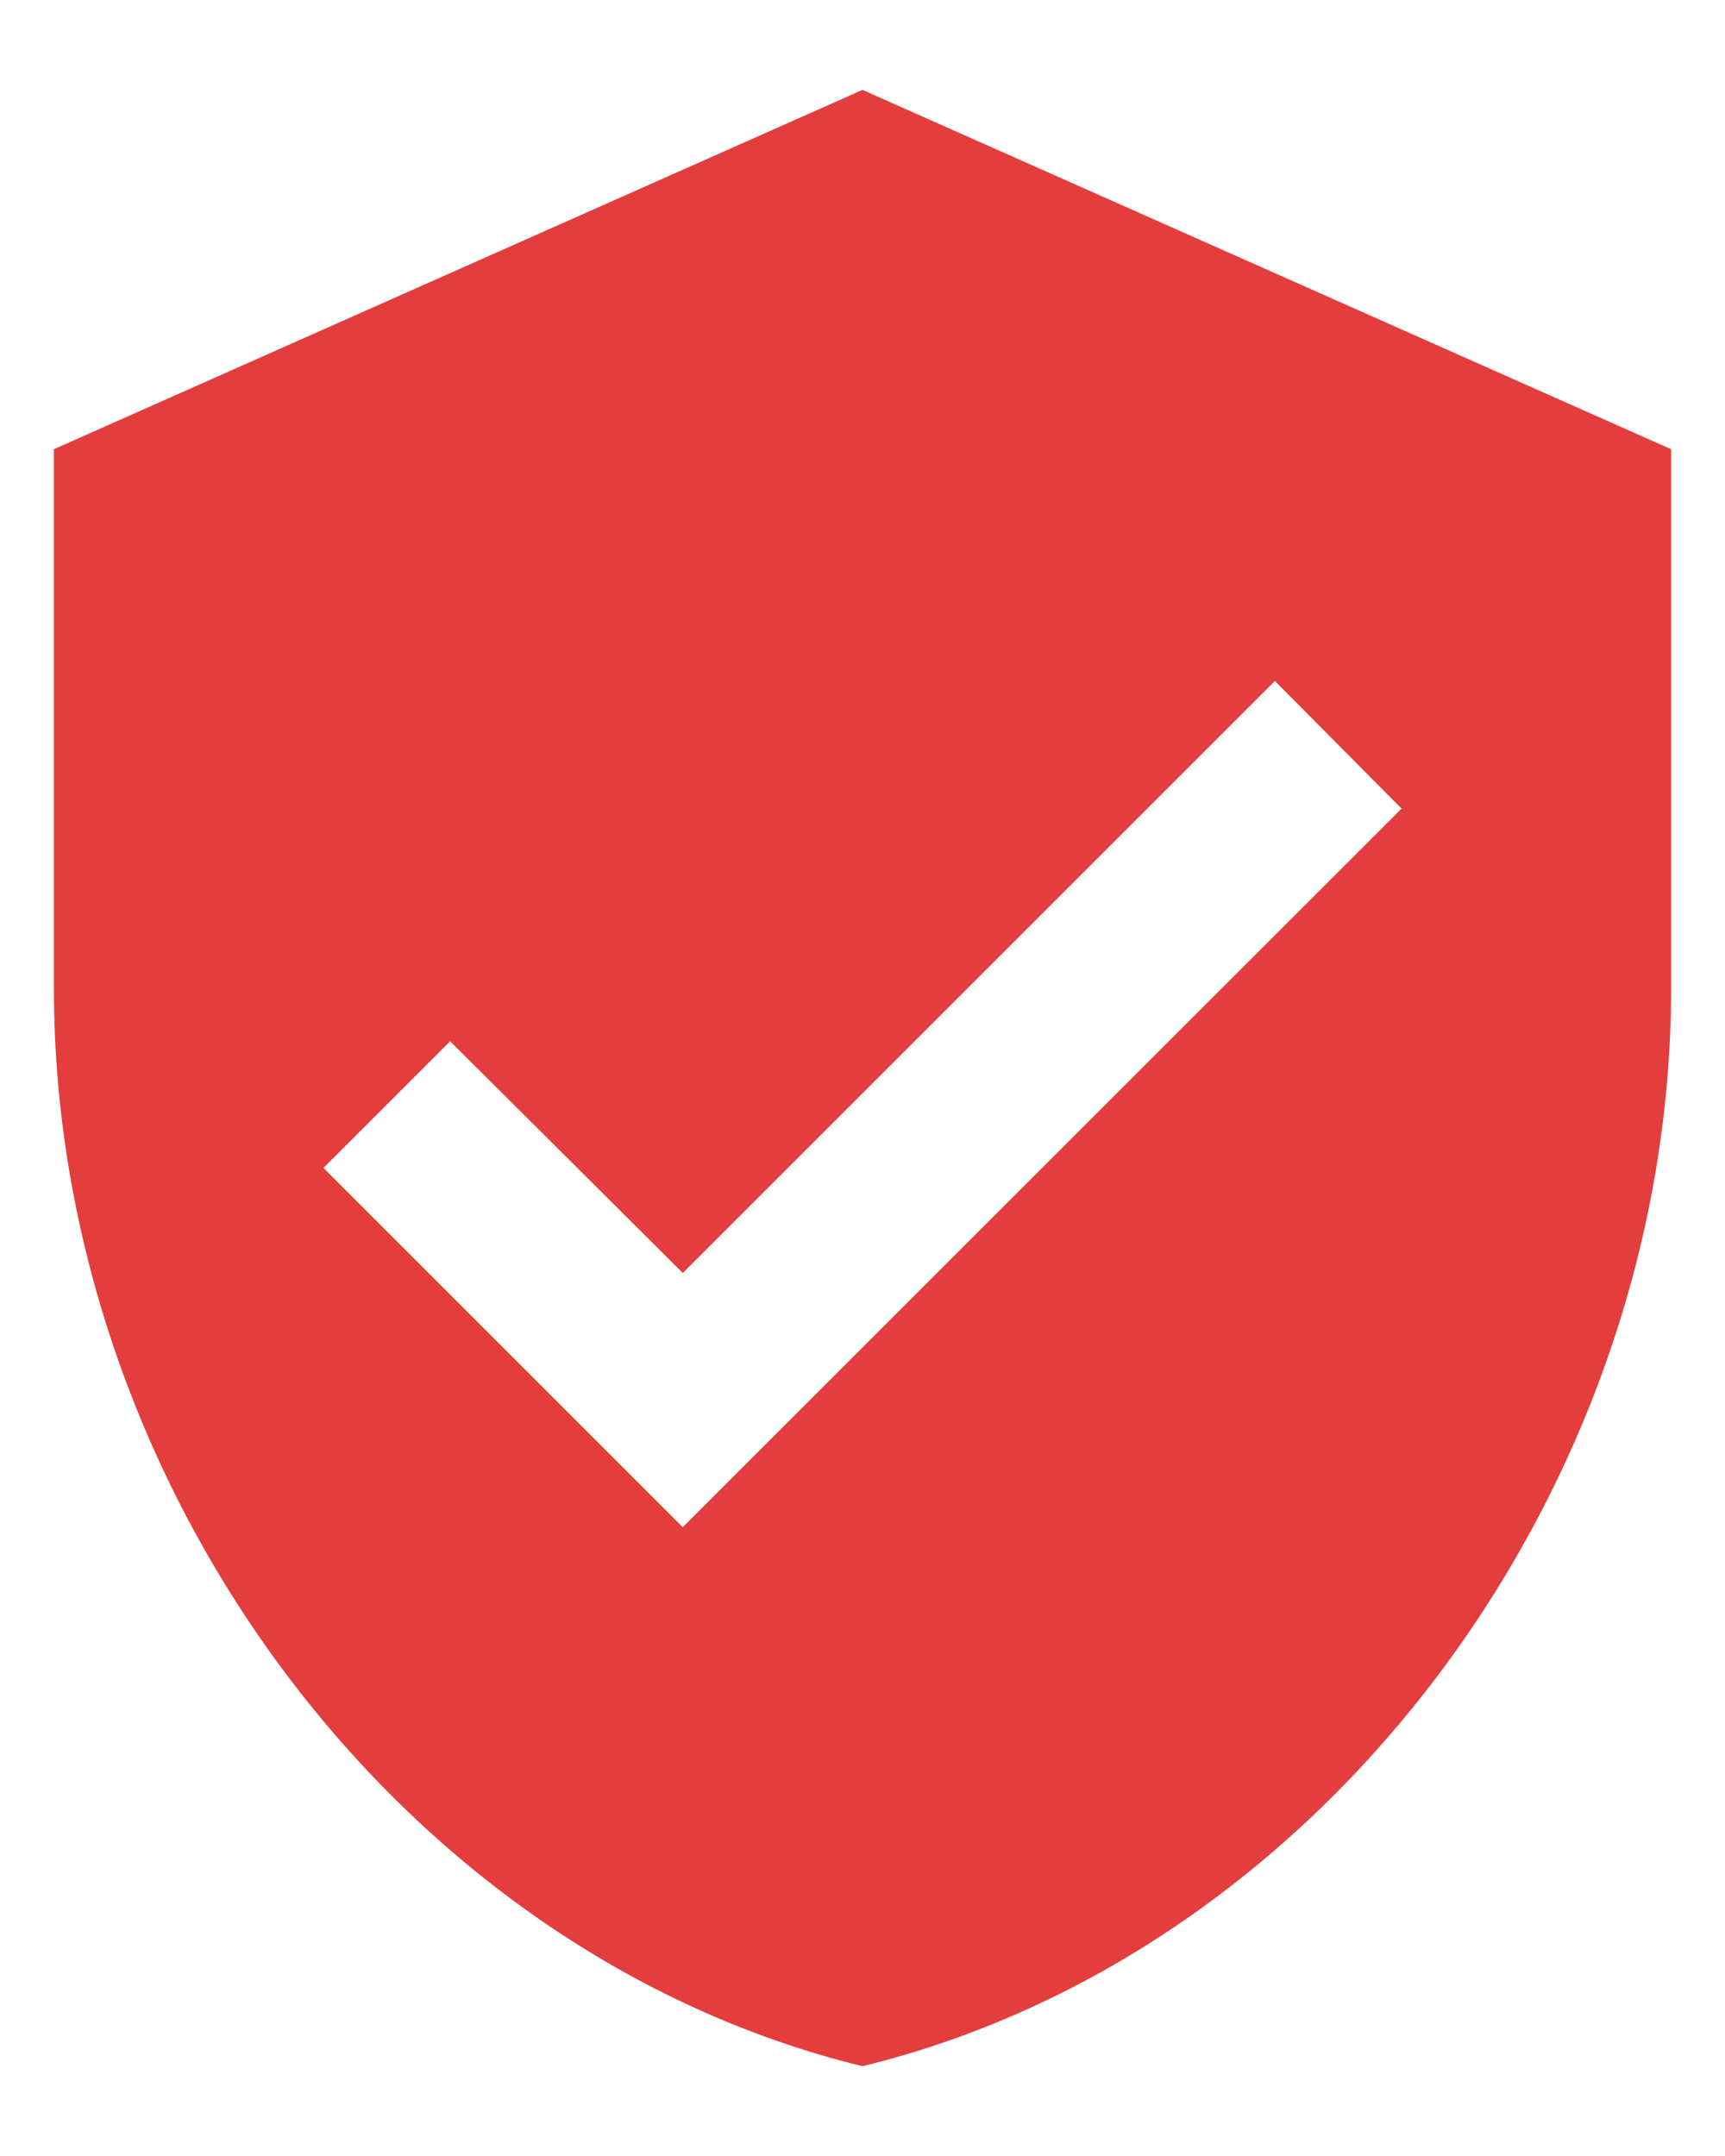 <svg width="16" height="20" viewBox="0 0 16 20" fill="none" xmlns="http://www.w3.org/2000/svg">
<path d="M8 0.834L0.5 4.167V9.167C0.5 13.792 3.7 18.117 8 19.167C12.3 18.117 15.5 13.792 15.5 9.167V4.167L8 0.834ZM6.333 14.167L3 10.834L4.175 9.659L6.333 11.809L11.825 6.317L13 7.501L6.333 14.167Z" fill="#E33D3D"/>
</svg>
